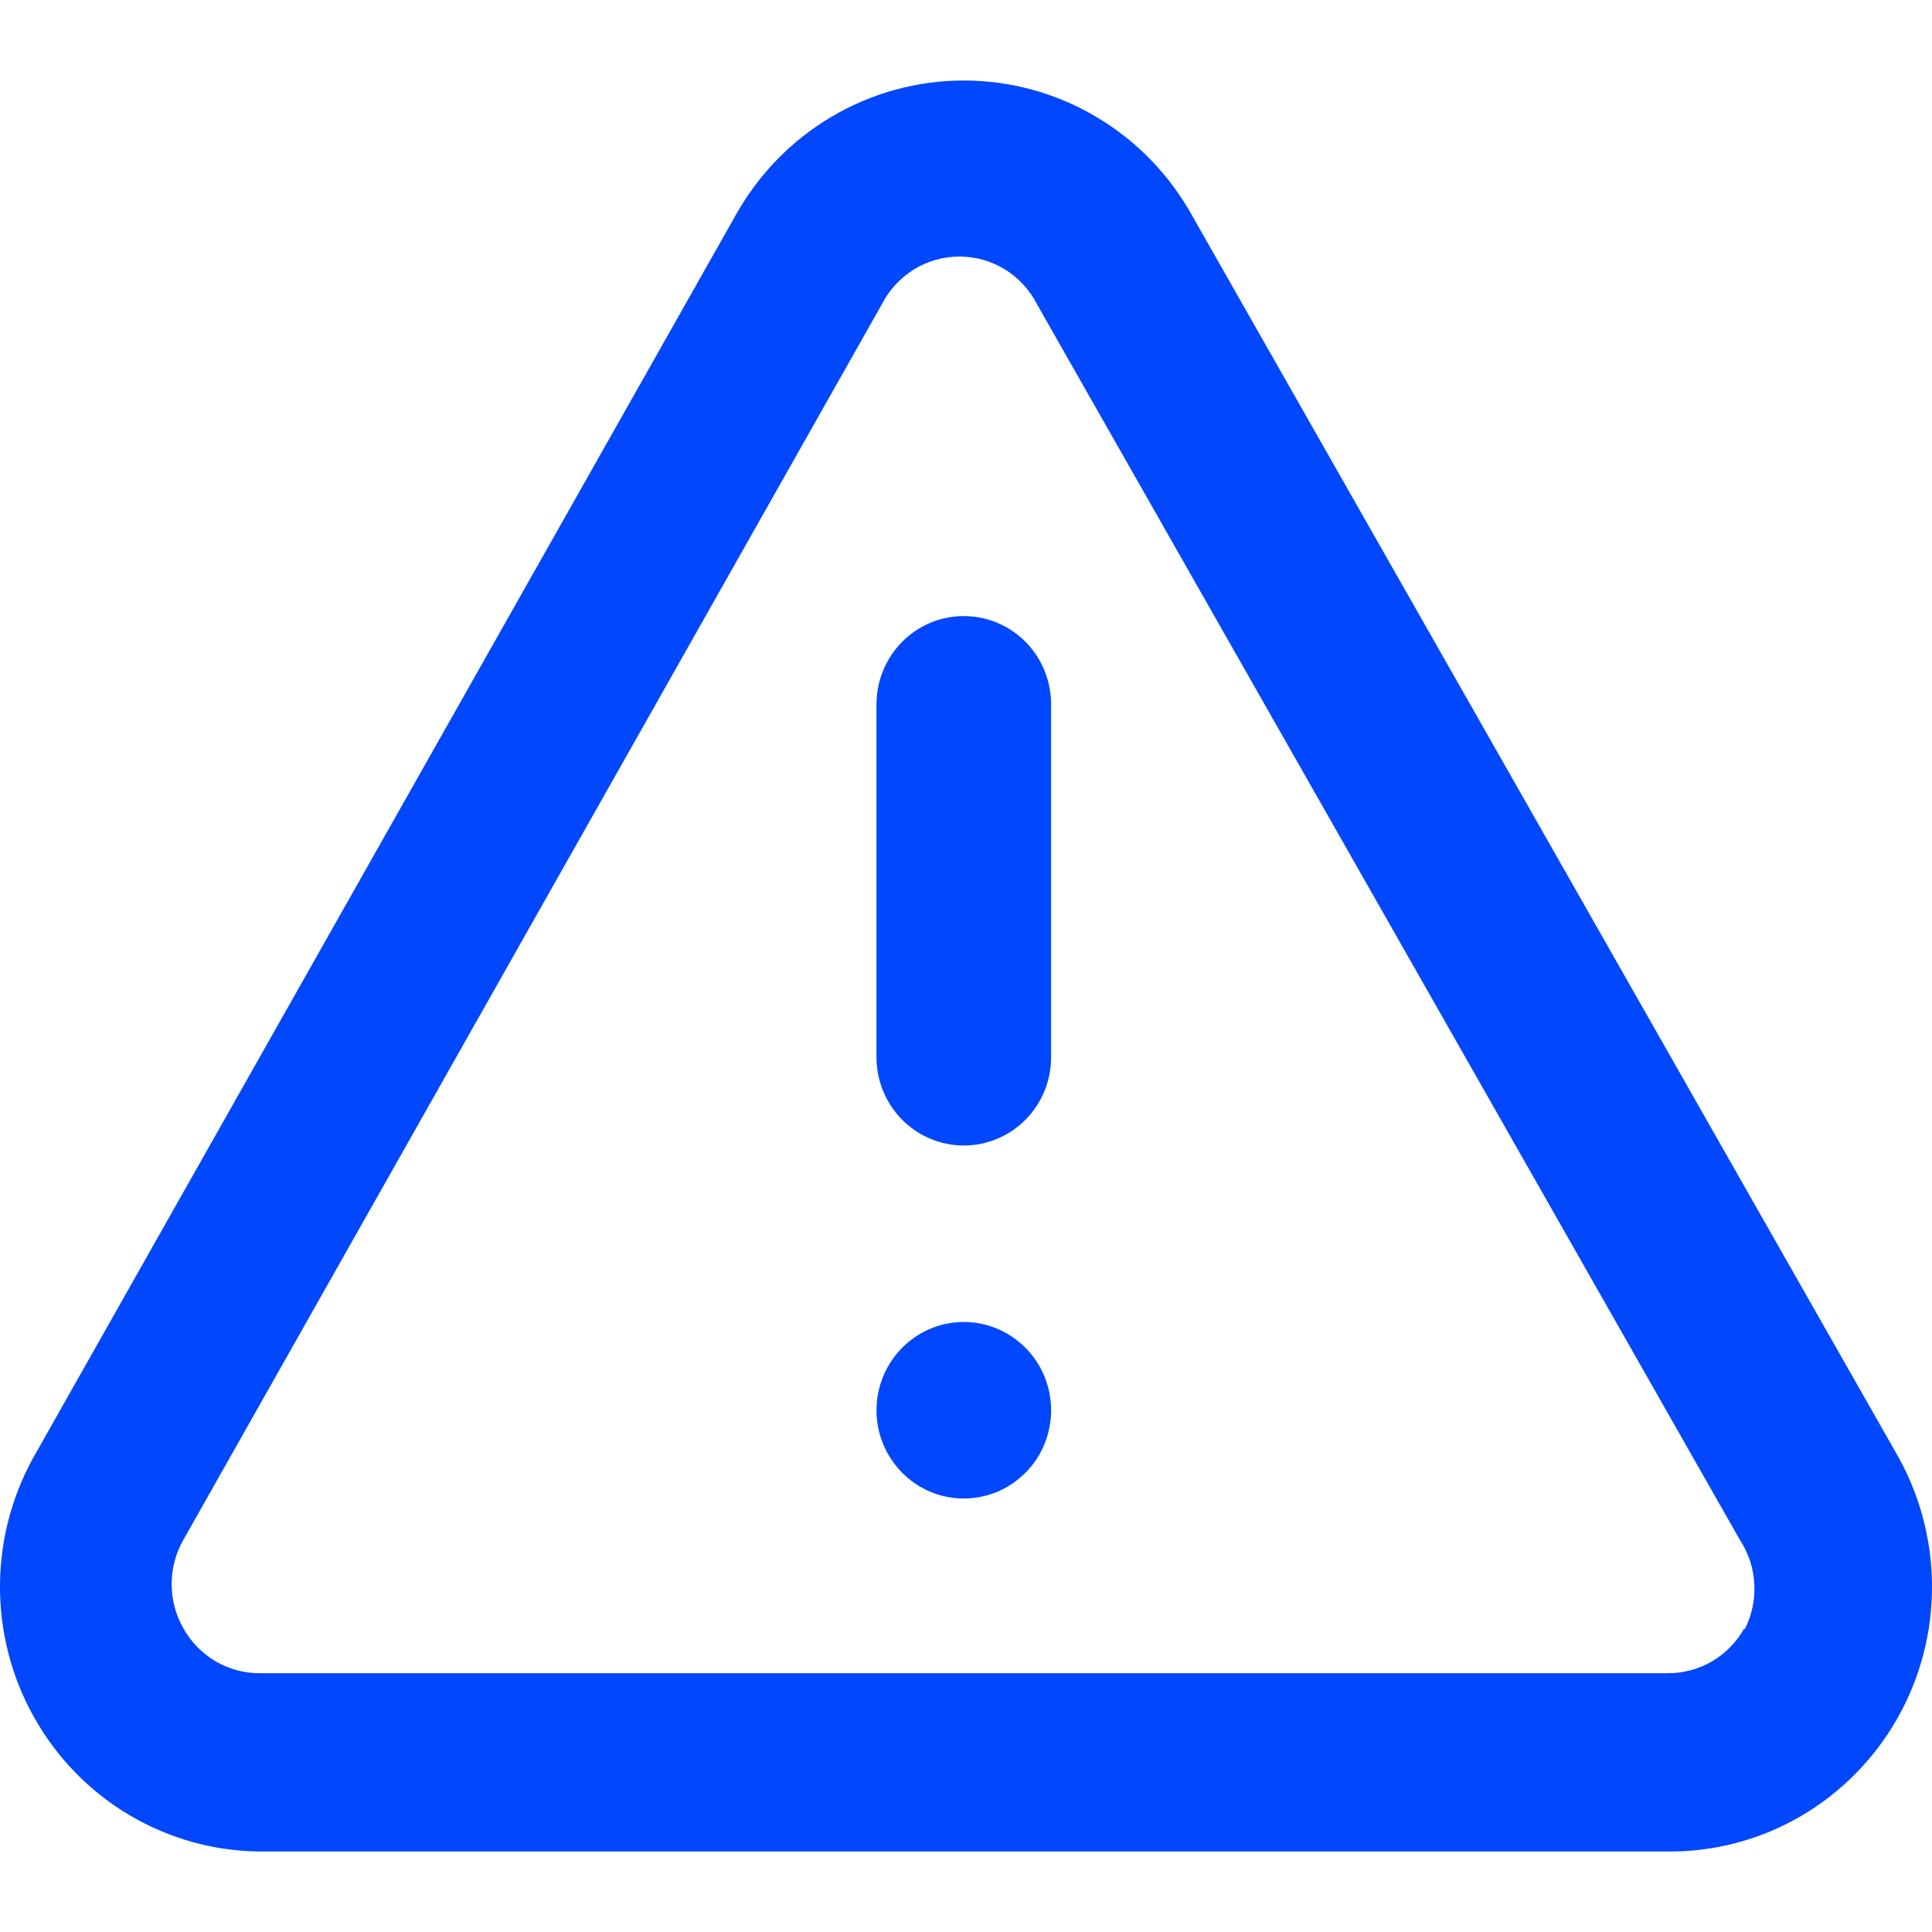 <svg width="24" height="24" viewBox="0 0 24 24" fill="none" xmlns="http://www.w3.org/2000/svg">
<path d="M11.973 16.422C11.758 16.422 11.549 16.487 11.37 16.607C11.192 16.728 11.053 16.899 10.971 17.099C10.889 17.299 10.867 17.52 10.909 17.733C10.951 17.945 11.054 18.14 11.206 18.294C11.358 18.447 11.551 18.552 11.761 18.594C11.972 18.636 12.19 18.614 12.388 18.532C12.586 18.448 12.755 18.308 12.875 18.128C12.994 17.947 13.057 17.735 13.057 17.519C13.057 17.228 12.943 16.949 12.74 16.744C12.536 16.538 12.261 16.422 11.973 16.422ZM23.545 18.034L14.814 2.687C14.532 2.175 14.12 1.749 13.62 1.453C13.121 1.156 12.552 1 11.973 1C11.394 1 10.825 1.156 10.325 1.453C9.826 1.749 9.414 2.175 9.131 2.687L0.455 18.034C0.163 18.532 0.006 19.098 0 19.677C-0.006 20.256 0.139 20.826 0.421 21.329C0.703 21.833 1.111 22.253 1.604 22.546C2.098 22.839 2.659 22.996 3.231 23H20.714C21.291 23.006 21.86 22.856 22.36 22.567C22.862 22.277 23.277 21.858 23.566 21.353C23.854 20.848 24.004 20.274 24 19.691C23.996 19.107 23.839 18.536 23.545 18.034ZM21.669 20.226C21.574 20.397 21.435 20.539 21.267 20.638C21.099 20.736 20.908 20.787 20.714 20.785H3.231C3.037 20.787 2.847 20.736 2.679 20.638C2.511 20.539 2.372 20.397 2.277 20.226C2.182 20.06 2.132 19.871 2.132 19.678C2.132 19.486 2.182 19.297 2.277 19.13L10.953 3.783C11.044 3.603 11.183 3.453 11.353 3.347C11.523 3.242 11.719 3.187 11.919 3.187C12.118 3.187 12.314 3.242 12.484 3.347C12.655 3.453 12.793 3.603 12.884 3.783L21.614 19.13C21.722 19.294 21.784 19.485 21.793 19.682C21.803 19.878 21.76 20.074 21.669 20.248V20.226ZM11.973 7.653C11.685 7.653 11.409 7.768 11.206 7.974C11.003 8.179 10.888 8.458 10.888 8.749V13.134C10.888 13.425 11.003 13.703 11.206 13.909C11.409 14.114 11.685 14.23 11.973 14.23C12.261 14.23 12.536 14.114 12.74 13.909C12.943 13.703 13.057 13.425 13.057 13.134V8.749C13.057 8.458 12.943 8.179 12.74 7.974C12.536 7.768 12.261 7.653 11.973 7.653Z" fill="#0147FE"/>
</svg>
